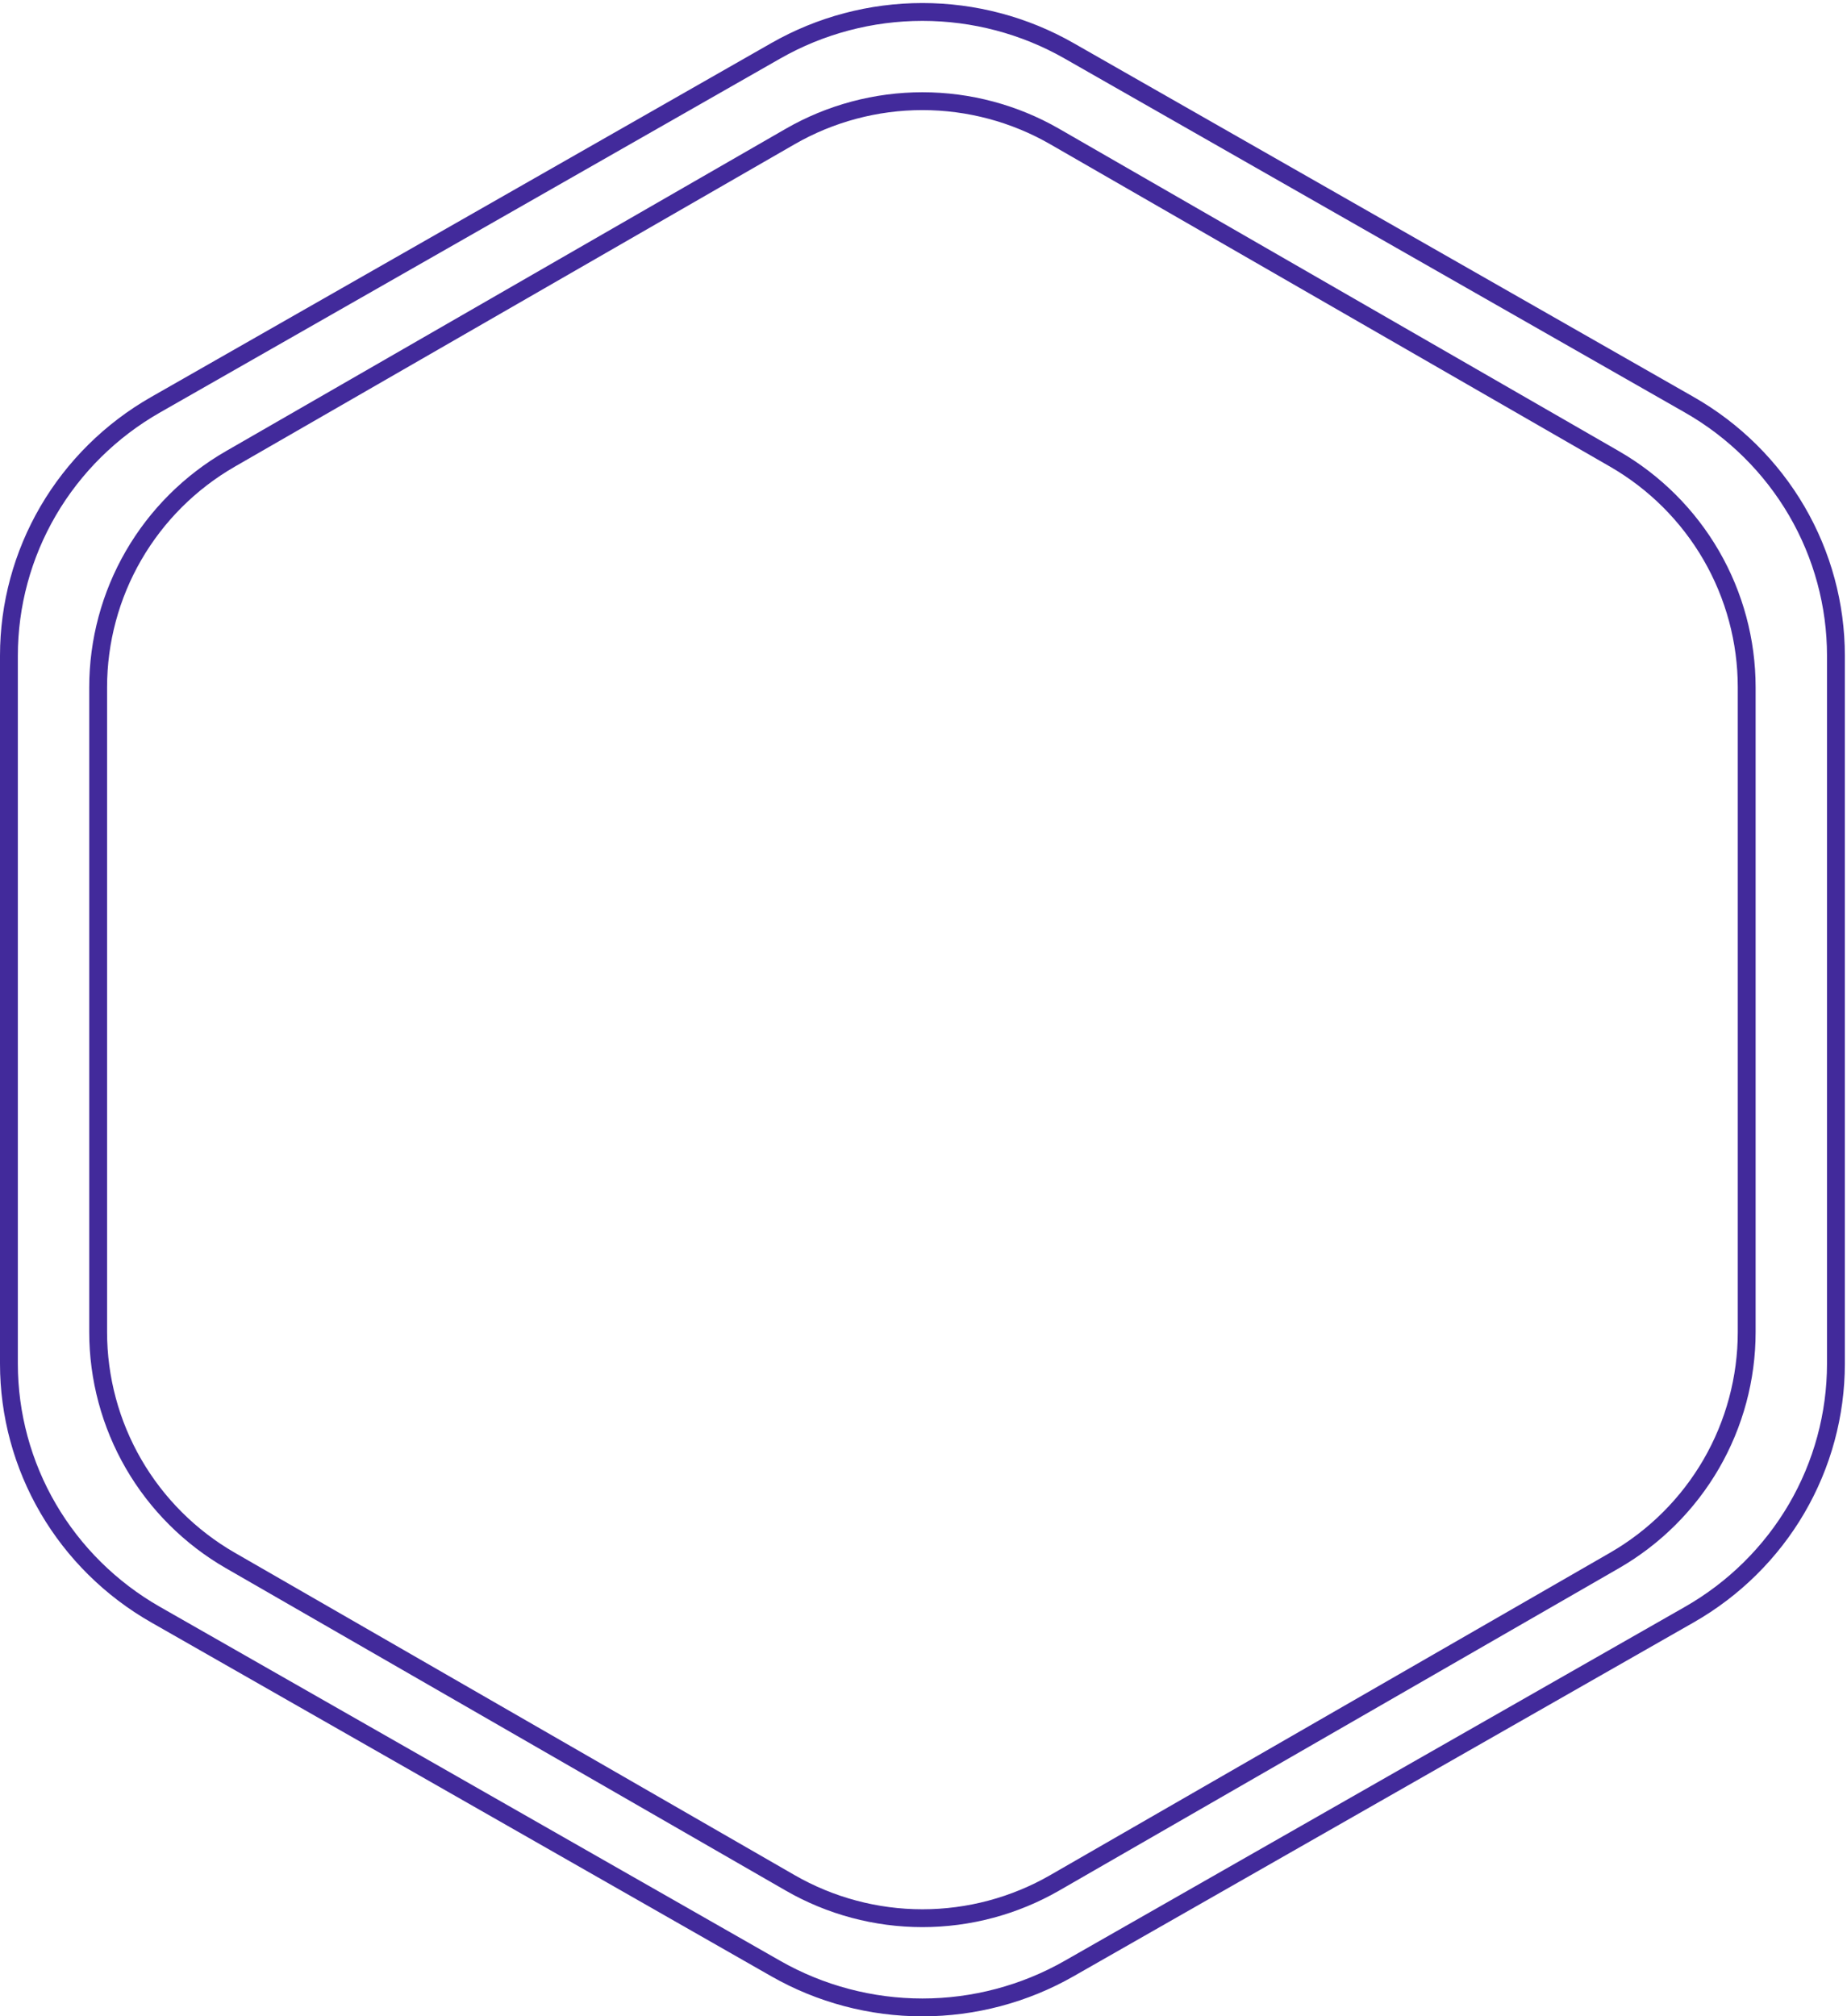 <?xml version="1.0" encoding="UTF-8"?>
<svg width="207px" height="226px" viewBox="0 0 207 226" version="1.1" xmlns="http://www.w3.org/2000/svg" xmlns:xlink="http://www.w3.org/1999/xlink">
    <!-- Generator: Sketch 58 (84663) - https://sketch.com -->
    <title>Group 9</title>
    <desc>Created with Sketch.</desc>
    <g id="Page-1" stroke="none" stroke-width="1" fill="none" fill-rule="evenodd">
        <g id="popup_Loading\" transform="translate(-281, -355)" stroke="#422A9B" stroke-width="2">
            <g id="Group" transform="translate(282, 356)">
                <g id="Group-12">
                    <g id="Group-3">
                        <g id="Group-9" transform="translate(-0, 0.34)">
                            <path d="M190.79,60.918 C188.191,56.429 184.441,52.687 179.942,50.096 L117.204,13.962 C112.703,11.369 107.577,10 102.379,10 C97.183,10 92.057,11.369 87.556,13.962 L24.818,50.096 C20.318,52.687 16.568,56.429 13.97,60.918 C11.373,65.404 10,70.514 10,75.696 L10,147.964 C10,153.144 11.373,158.256 13.97,162.742 C16.568,167.23 20.318,170.973 24.818,173.564 L87.556,209.697 C92.057,212.29 97.183,213.66 102.379,213.66 C107.577,213.66 112.703,212.29 117.204,209.697 L179.942,173.564 C184.441,170.973 188.191,167.23 190.79,162.742 C193.387,158.256 194.759,153.144 194.759,147.964 L194.759,75.696 C194.759,70.514 193.387,65.404 190.79,60.918" id="Fill-1"></path>
                            <path d="M200.36,55.918 C197.481,50.989 193.324,46.879 188.338,44.033 L118.809,4.351 C113.82,1.503 108.139,-5.68434189e-14 102.379,-5.68434189e-14 C96.621,-5.68434189e-14 90.94,1.503 85.951,4.351 L16.423,44.033 C11.435,46.879 7.278,50.989 4.4,55.918 C1.522,60.845 1.84741111e-13,66.457 1.84741111e-13,72.148 L1.84741111e-13,151.512 C1.84741111e-13,157.201 1.522,162.815 4.4,167.742 C7.278,172.671 11.435,176.781 16.423,179.627 L85.951,219.308 C90.94,222.155 96.621,223.66 102.379,223.66 C108.139,223.66 113.82,222.155 118.809,219.308 L188.338,179.627 C193.324,176.781 197.481,172.671 200.36,167.742 C203.238,162.815 204.759,157.201 204.759,151.512 L204.759,72.148 C204.759,66.457 203.238,60.845 200.36,55.918" id="Fill-1"></path>
                        </g>
                    </g>
                </g>
            </g>
        </g>
    </g>
</svg>